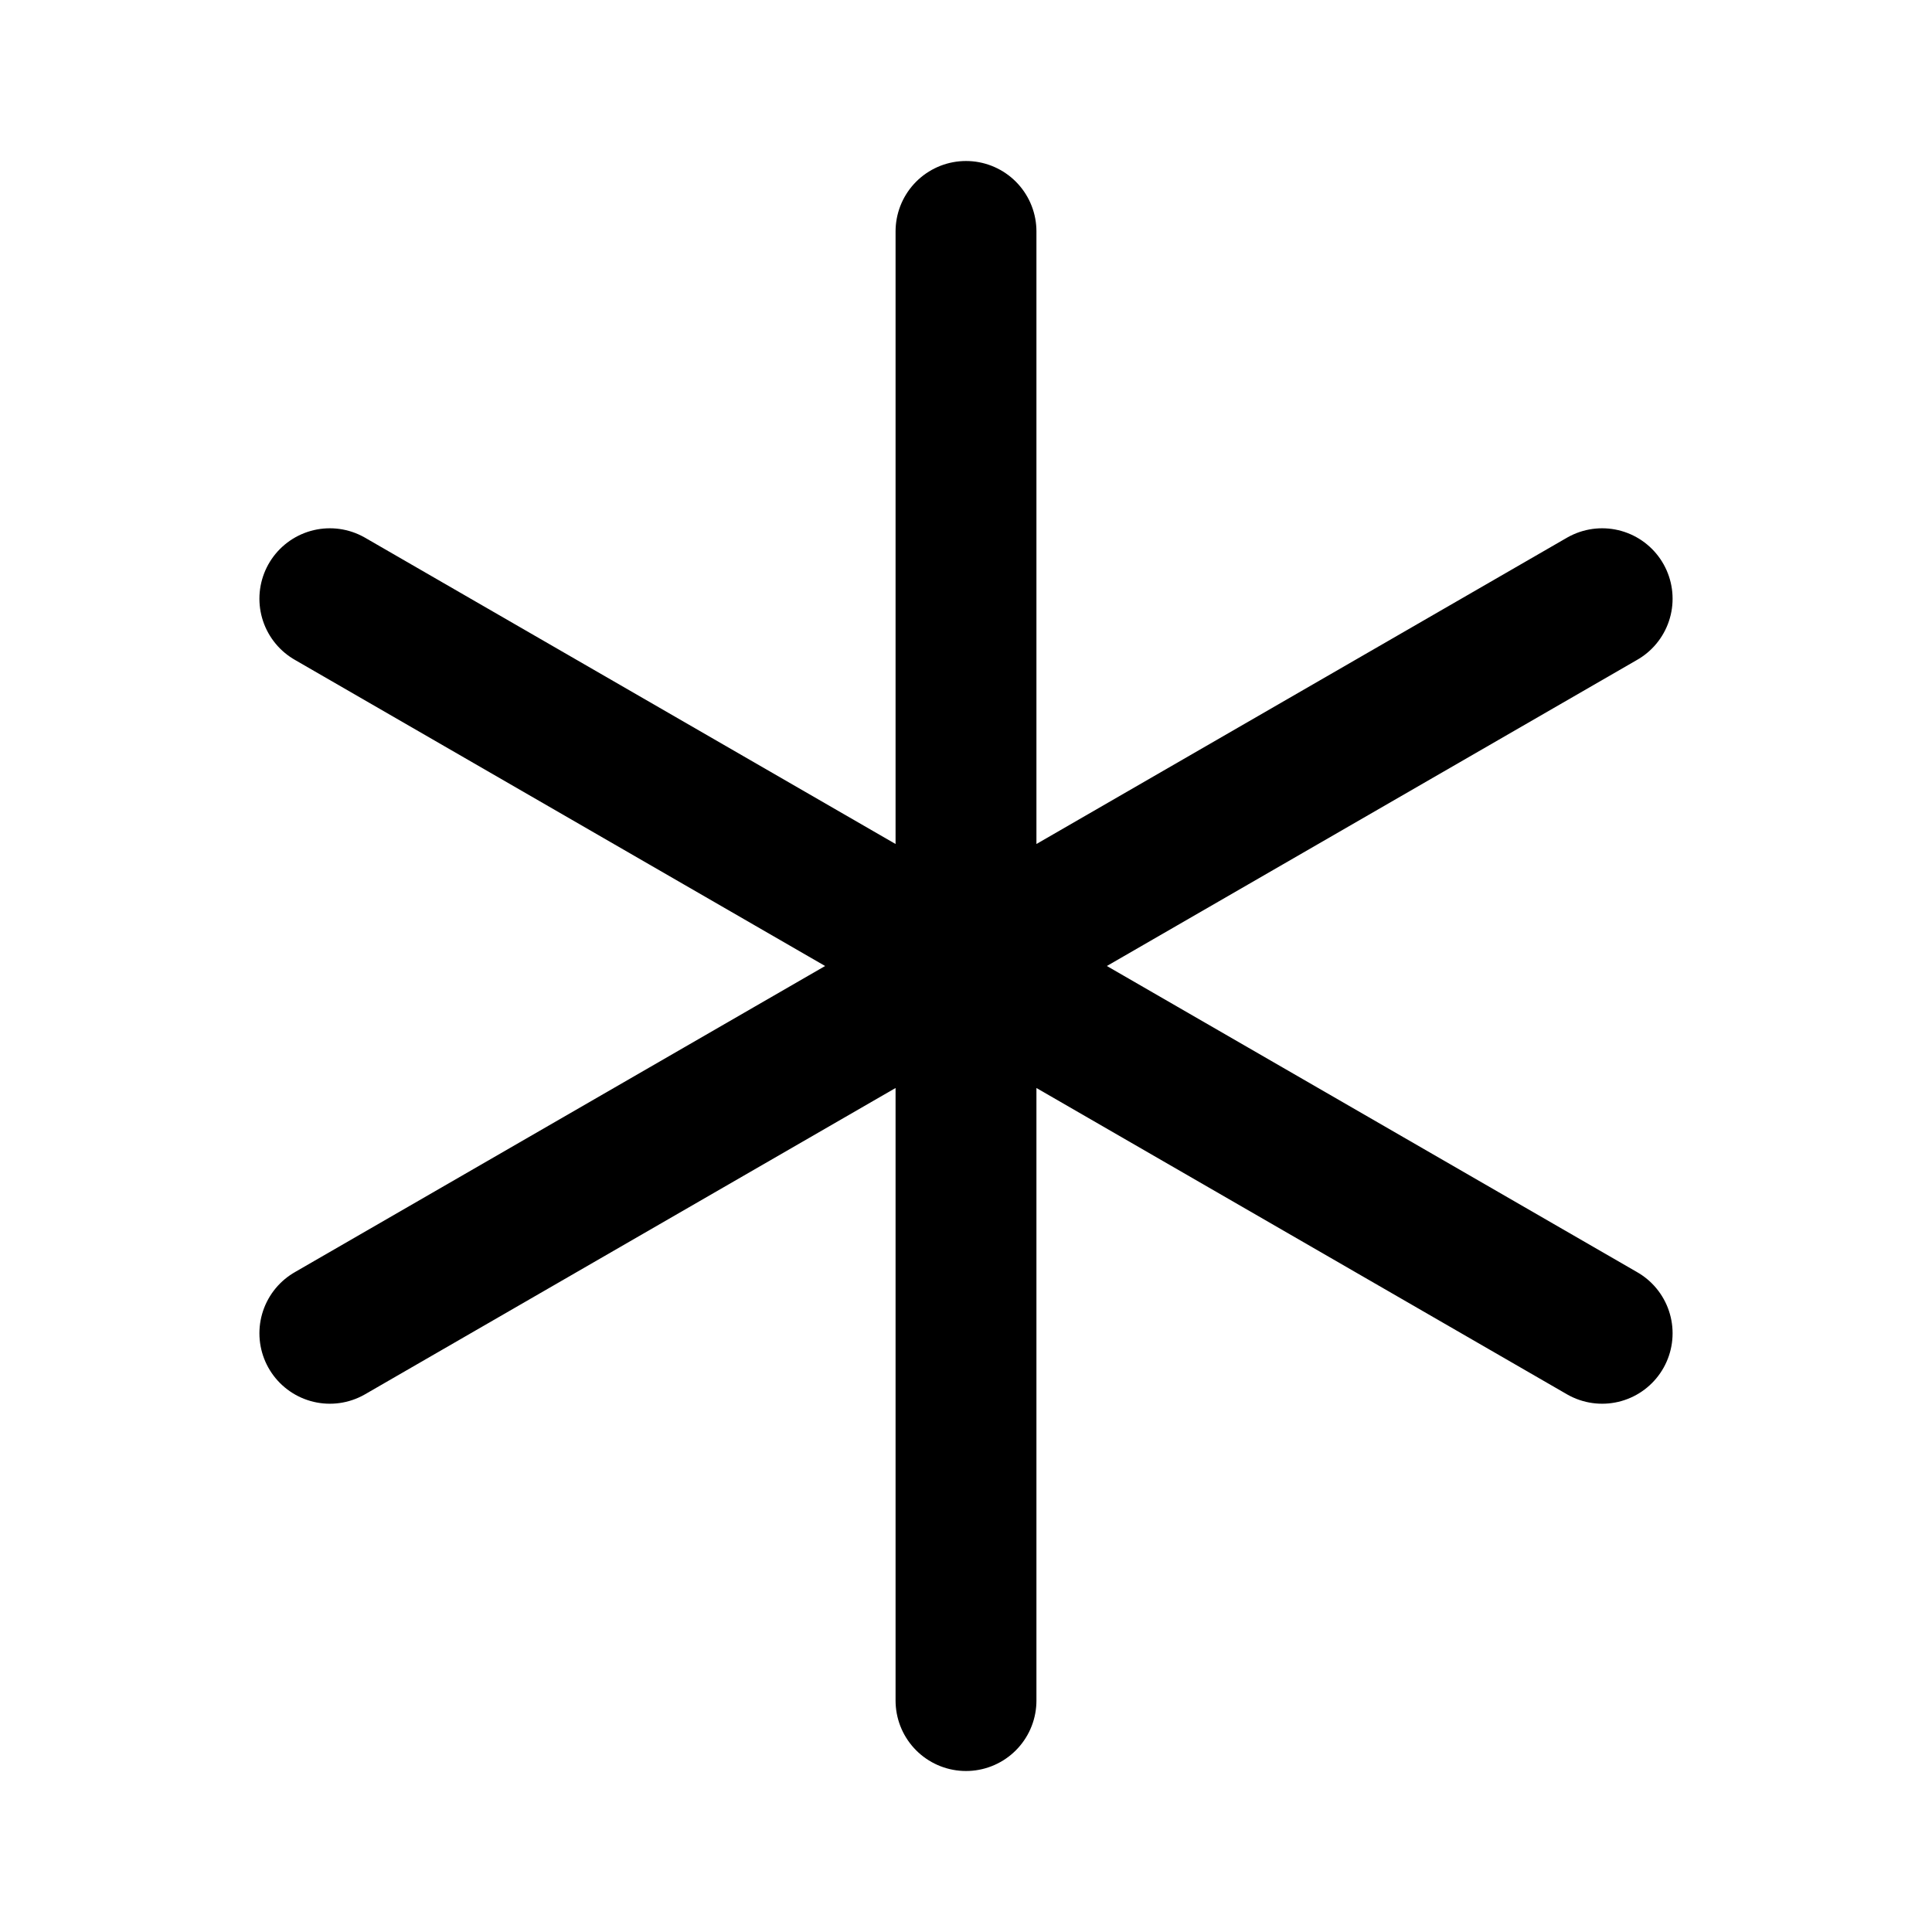 <svg xmlns="http://www.w3.org/2000/svg" width="192" height="192" fill="none"><path stroke="#000" stroke-linecap="round" stroke-linejoin="round" stroke-width="14" d="M96 23v146m63.22-109.5-126.44 73m0-73 126.44 73"/></svg>